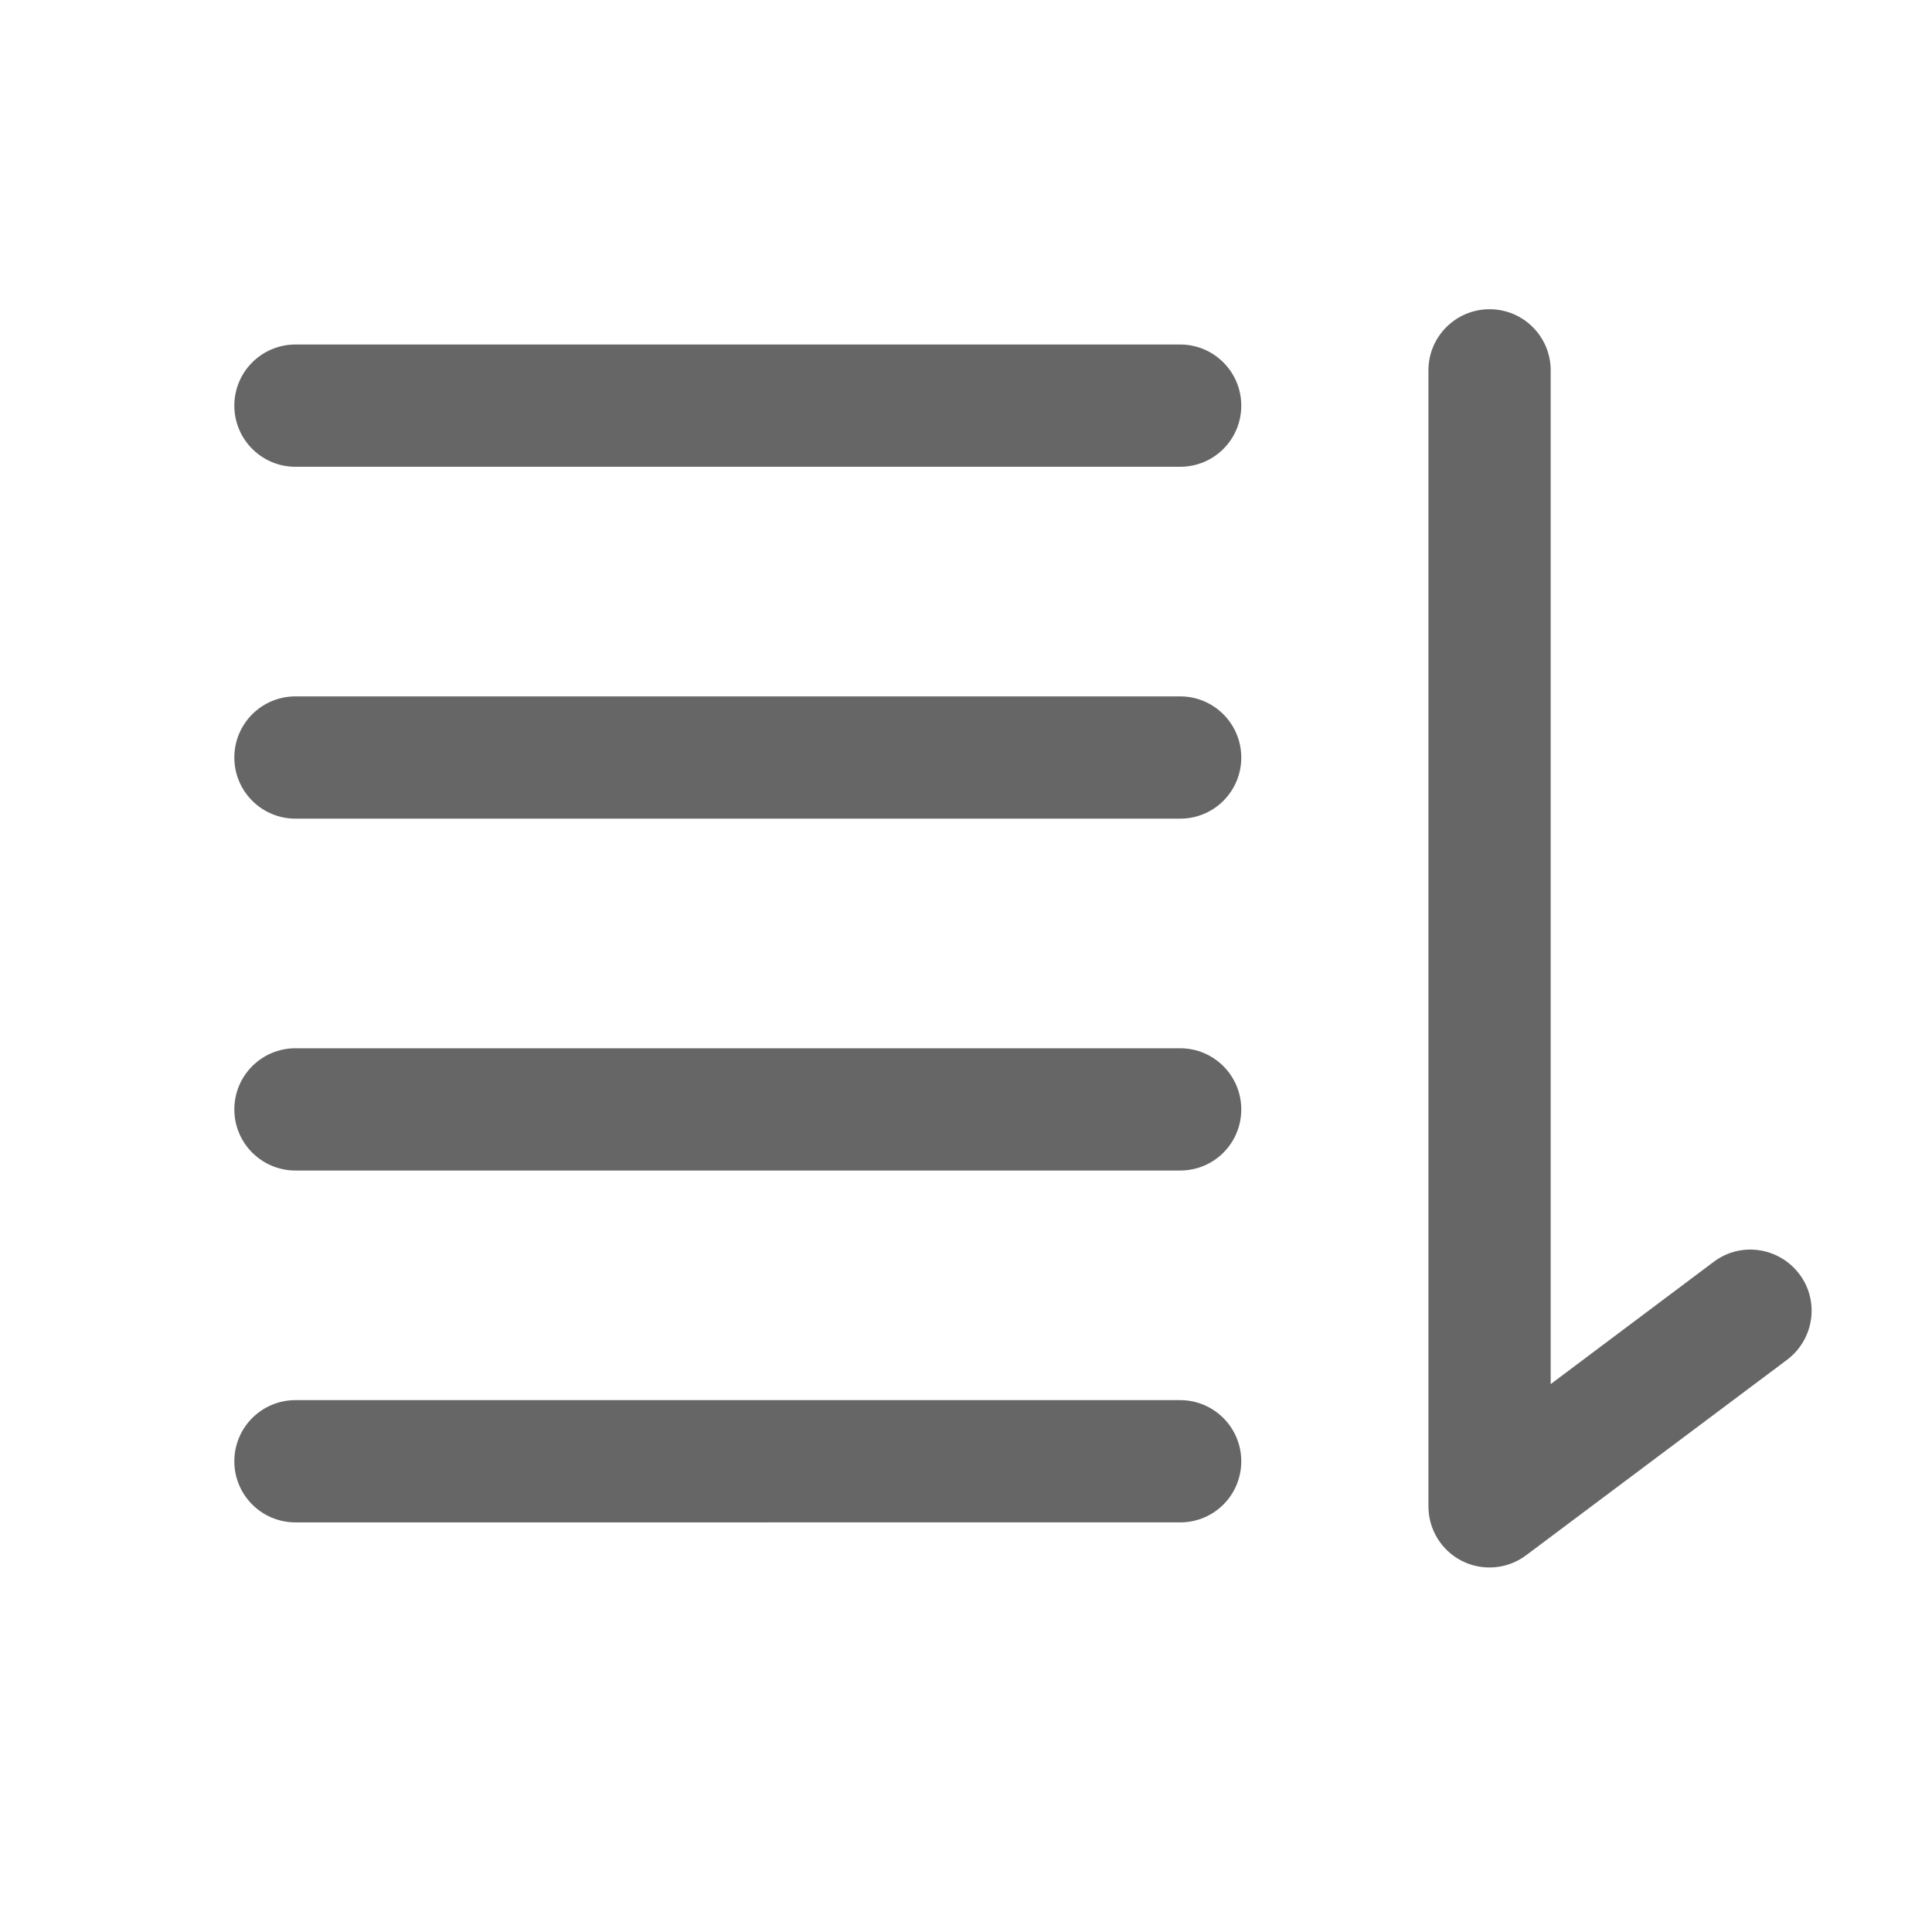 <?xml version="1.0" standalone="no"?><!DOCTYPE svg PUBLIC "-//W3C//DTD SVG 1.1//EN" "http://www.w3.org/Graphics/SVG/1.1/DTD/svg11.dtd"><svg t="1752636794915" class="icon" viewBox="0 0 1024 1024" version="1.1" xmlns="http://www.w3.org/2000/svg" p-id="7494" xmlns:xlink="http://www.w3.org/1999/xlink" width="16" height="16"><path d="M625.5 247.4H156.6c-17.9 0-32.4-14.5-32.4-32.4s14.5-32.4 32.4-32.4h468.9c17.9 0 32.4 14.5 32.4 32.4s-14.4 32.4-32.4 32.4z m0 186.5H156.6c-17.9 0-32.4-14.5-32.4-32.4s14.5-32.4 32.4-32.4h468.9c17.9 0 32.4 14.5 32.4 32.4s-14.4 32.4-32.4 32.4z m0 186.5H156.6c-17.9 0-32.4-14.5-32.4-32.4s14.5-32.4 32.4-32.4h468.9c17.9 0 32.4 14.5 32.4 32.4s-14.4 32.4-32.4 32.4z m0 186.5H156.6c-17.9 0-32.4-14.5-32.4-32.4s14.5-32.4 32.4-32.4h468.9c17.9 0 32.4 14.5 32.4 32.4s-14.4 32.4-32.4 32.4z m164 23.9c-4.9 0-9.9-1.1-14.5-3.4-11-5.5-17.9-16.7-17.9-29V196.3c0-17.9 14.5-32.4 32.4-32.4s32.4 14.5 32.4 32.4v537.3l86.4-64.8c14.3-10.8 34.6-7.8 45.4 6.5 10.8 14.3 7.8 34.6-6.5 45.4L808.9 824.3c-5.7 4.3-12.5 6.5-19.4 6.5z" fill="#666666" p-id="7495"></path></svg>